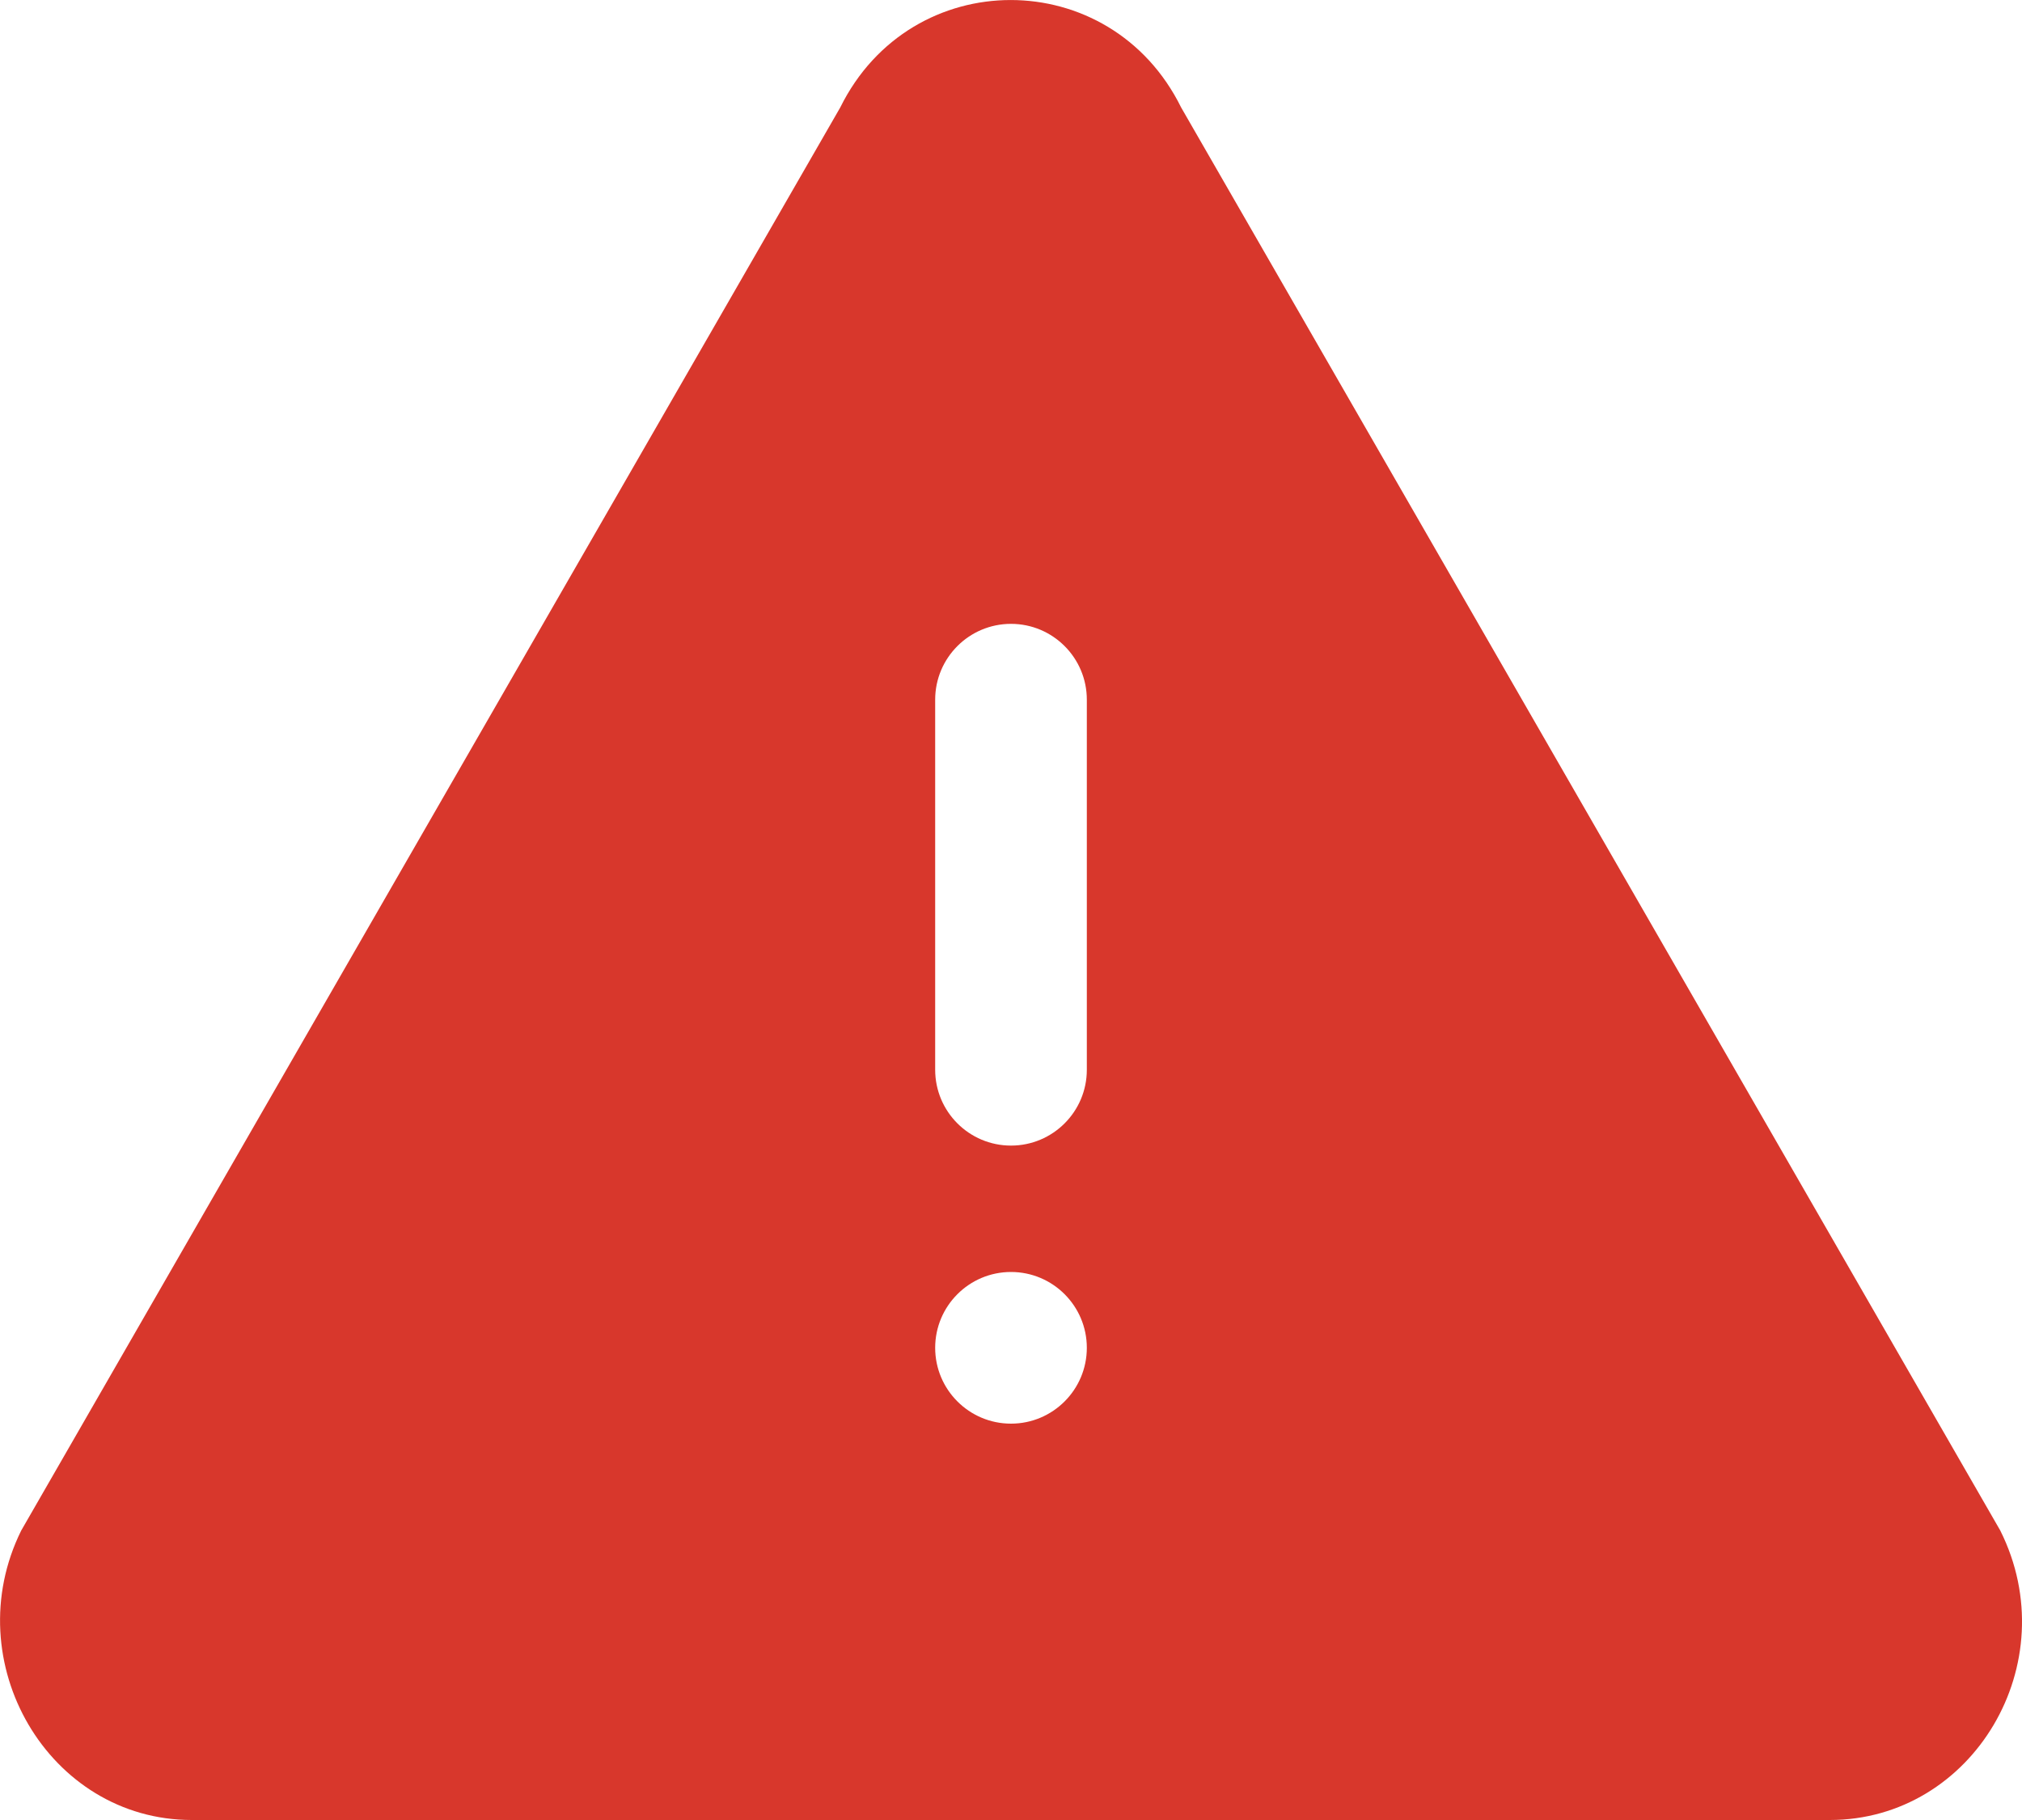 <svg width="20" height="18" viewBox="0 0 20 18" fill="none" xmlns="http://www.w3.org/2000/svg">
<path fill-rule="evenodd" clip-rule="evenodd" d="M0.21 15.137L8.311 1.063C9.011 -0.354 10.983 -0.354 11.683 1.063L19.785 15.137C20.442 16.45 19.513 18 18.099 18L1.896 18C0.481 18 -0.433 16.436 0.21 15.137ZM10 6.17C10.414 6.17 10.75 6.506 10.75 6.92V10.58C10.75 10.994 10.414 11.33 10 11.33C9.586 11.33 9.25 10.994 9.25 10.58V6.92C9.25 6.506 9.586 6.17 10 6.17ZM10 14.08C10.414 14.08 10.75 13.744 10.75 13.33C10.75 12.916 10.414 12.58 10 12.58C9.586 12.58 9.25 12.916 9.25 13.33C9.25 13.744 9.586 14.08 10 14.08Z" fill="#D8372C"/>
</svg>
